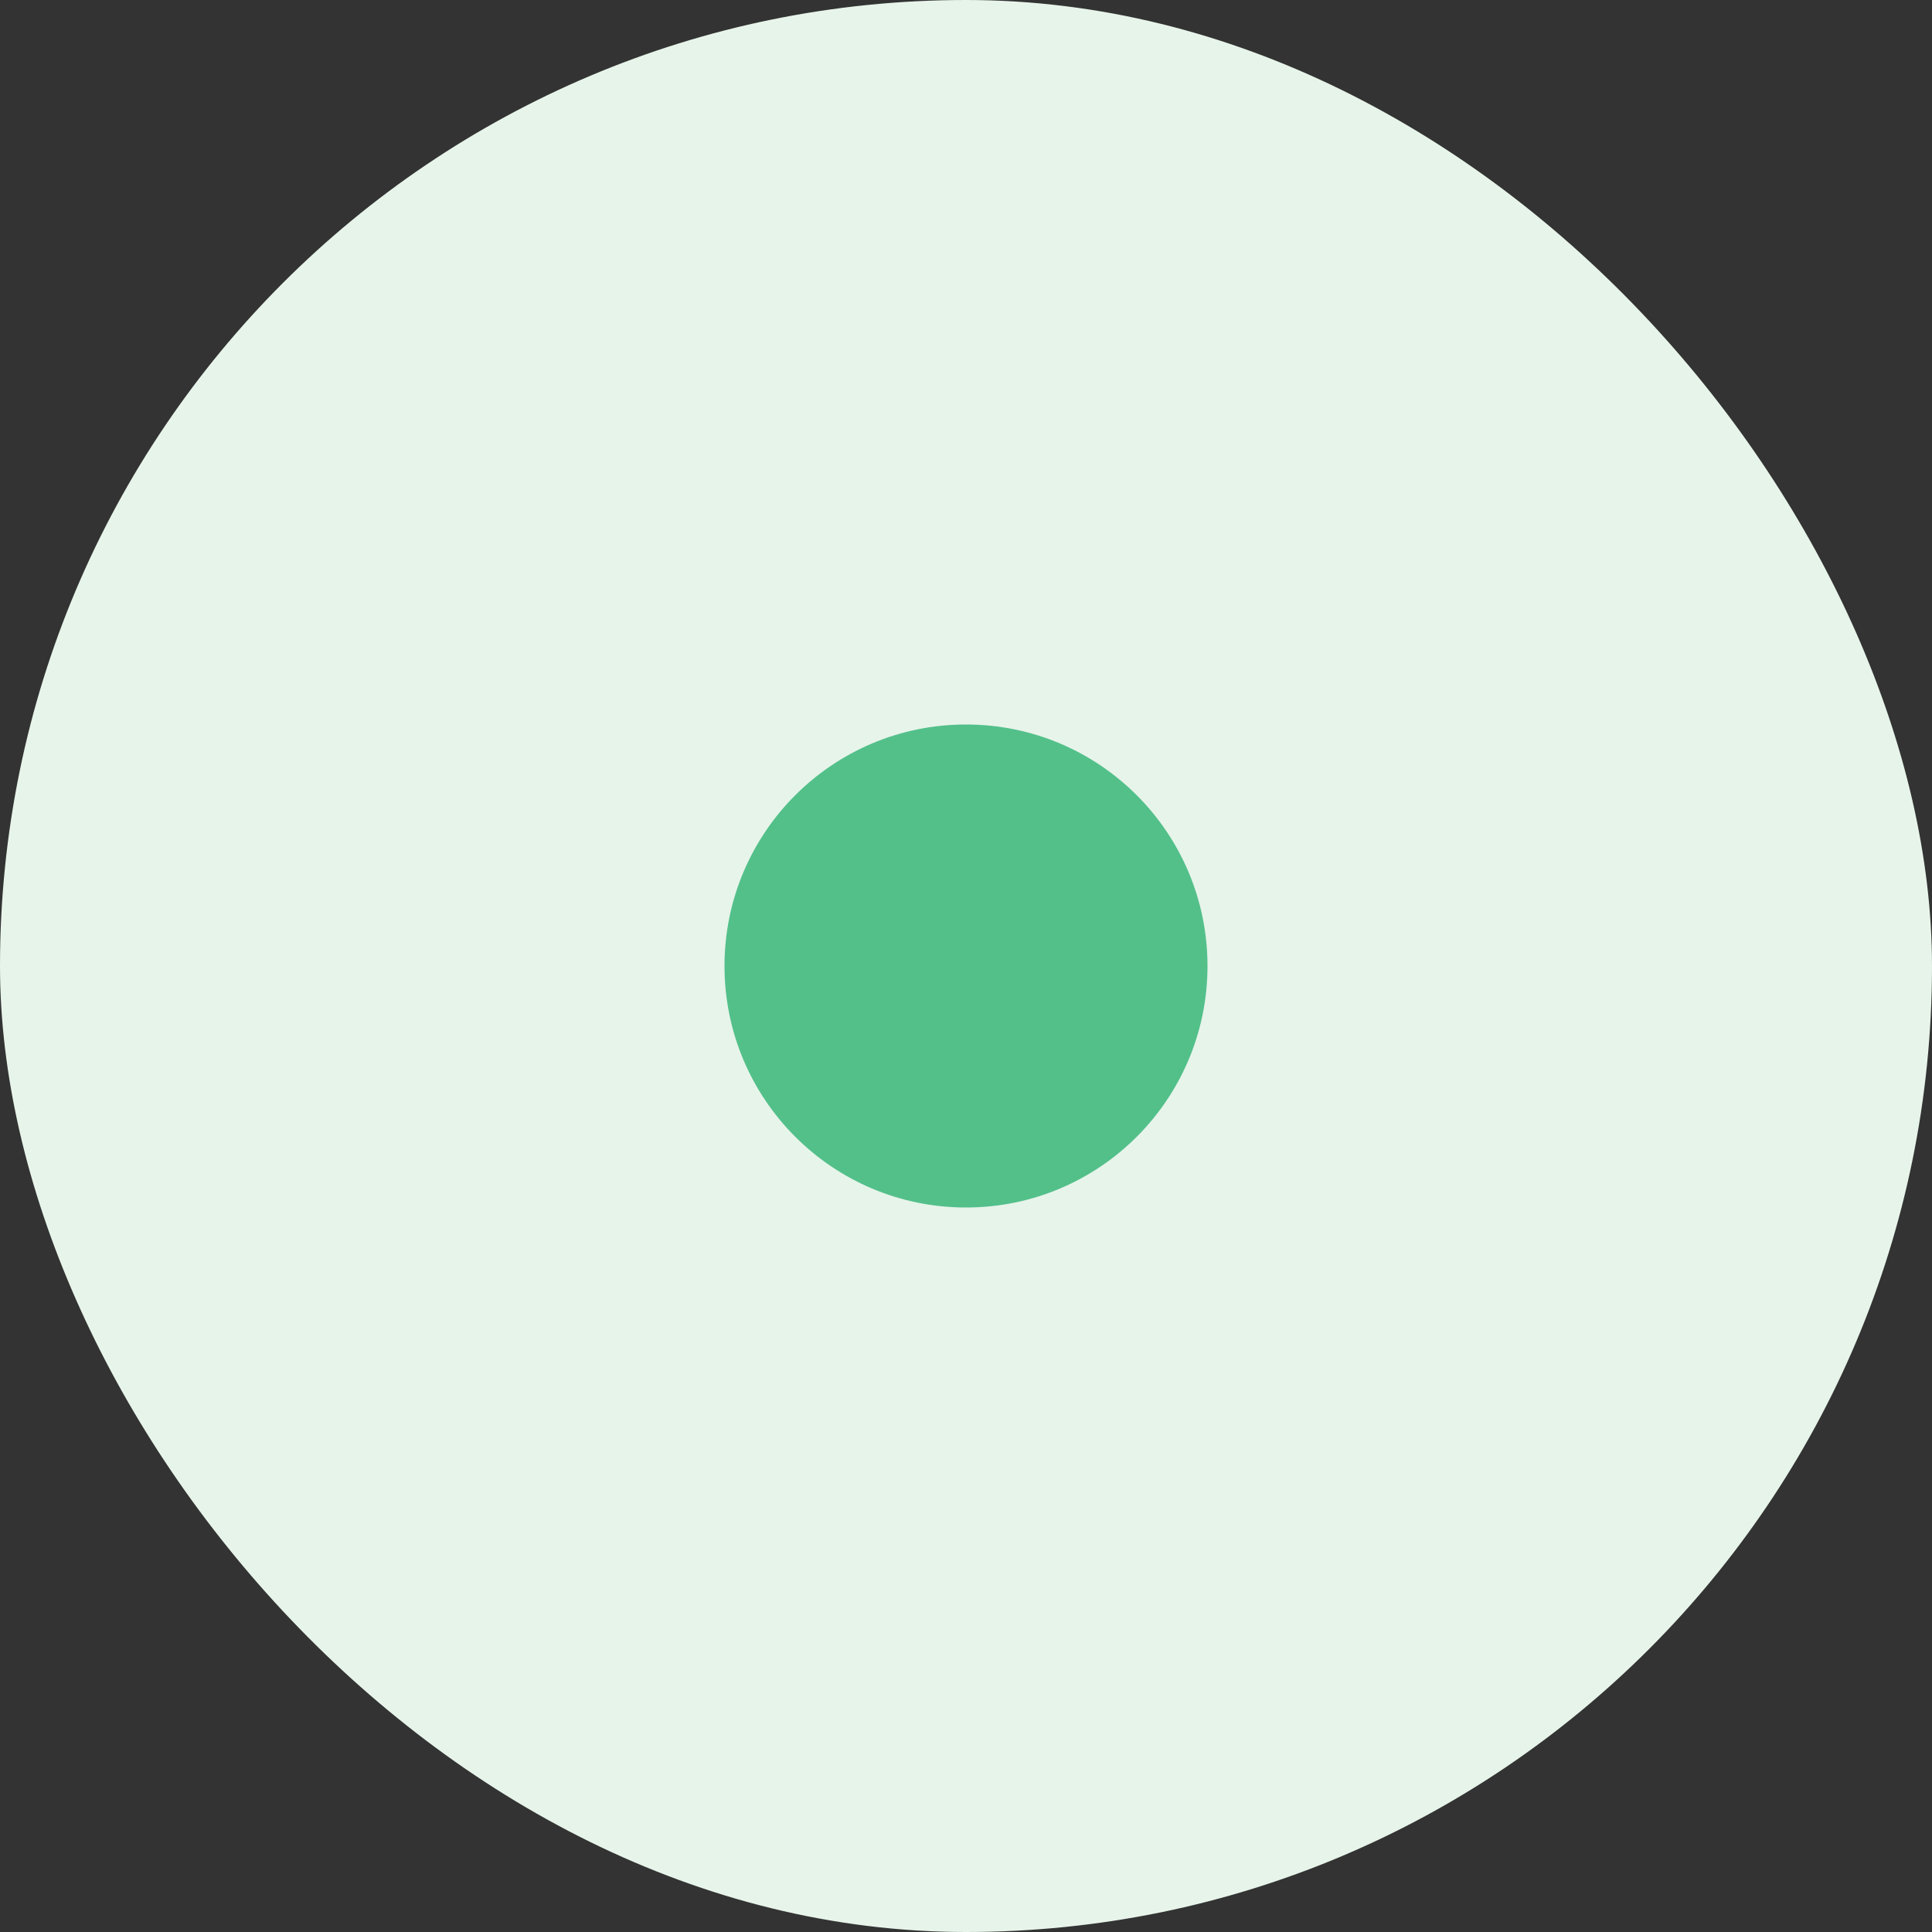 <svg id="Badge_Inactive_Hover" data-name="Badge/Inactive/Hover" xmlns="http://www.w3.org/2000/svg" width="32" height="32" viewBox="0 0 32 32">
  <rect x="0" y="0" width="32" height="32" fill="#333333" stroke="none"/>
  <rect id="Rectangle" width="32" height="32" rx="16" fill="#e7f4ea"/>
  <circle id="Oval" cx="4" cy="4" r="4" transform="translate(12 12)" fill="#53c08a"/>
</svg>
